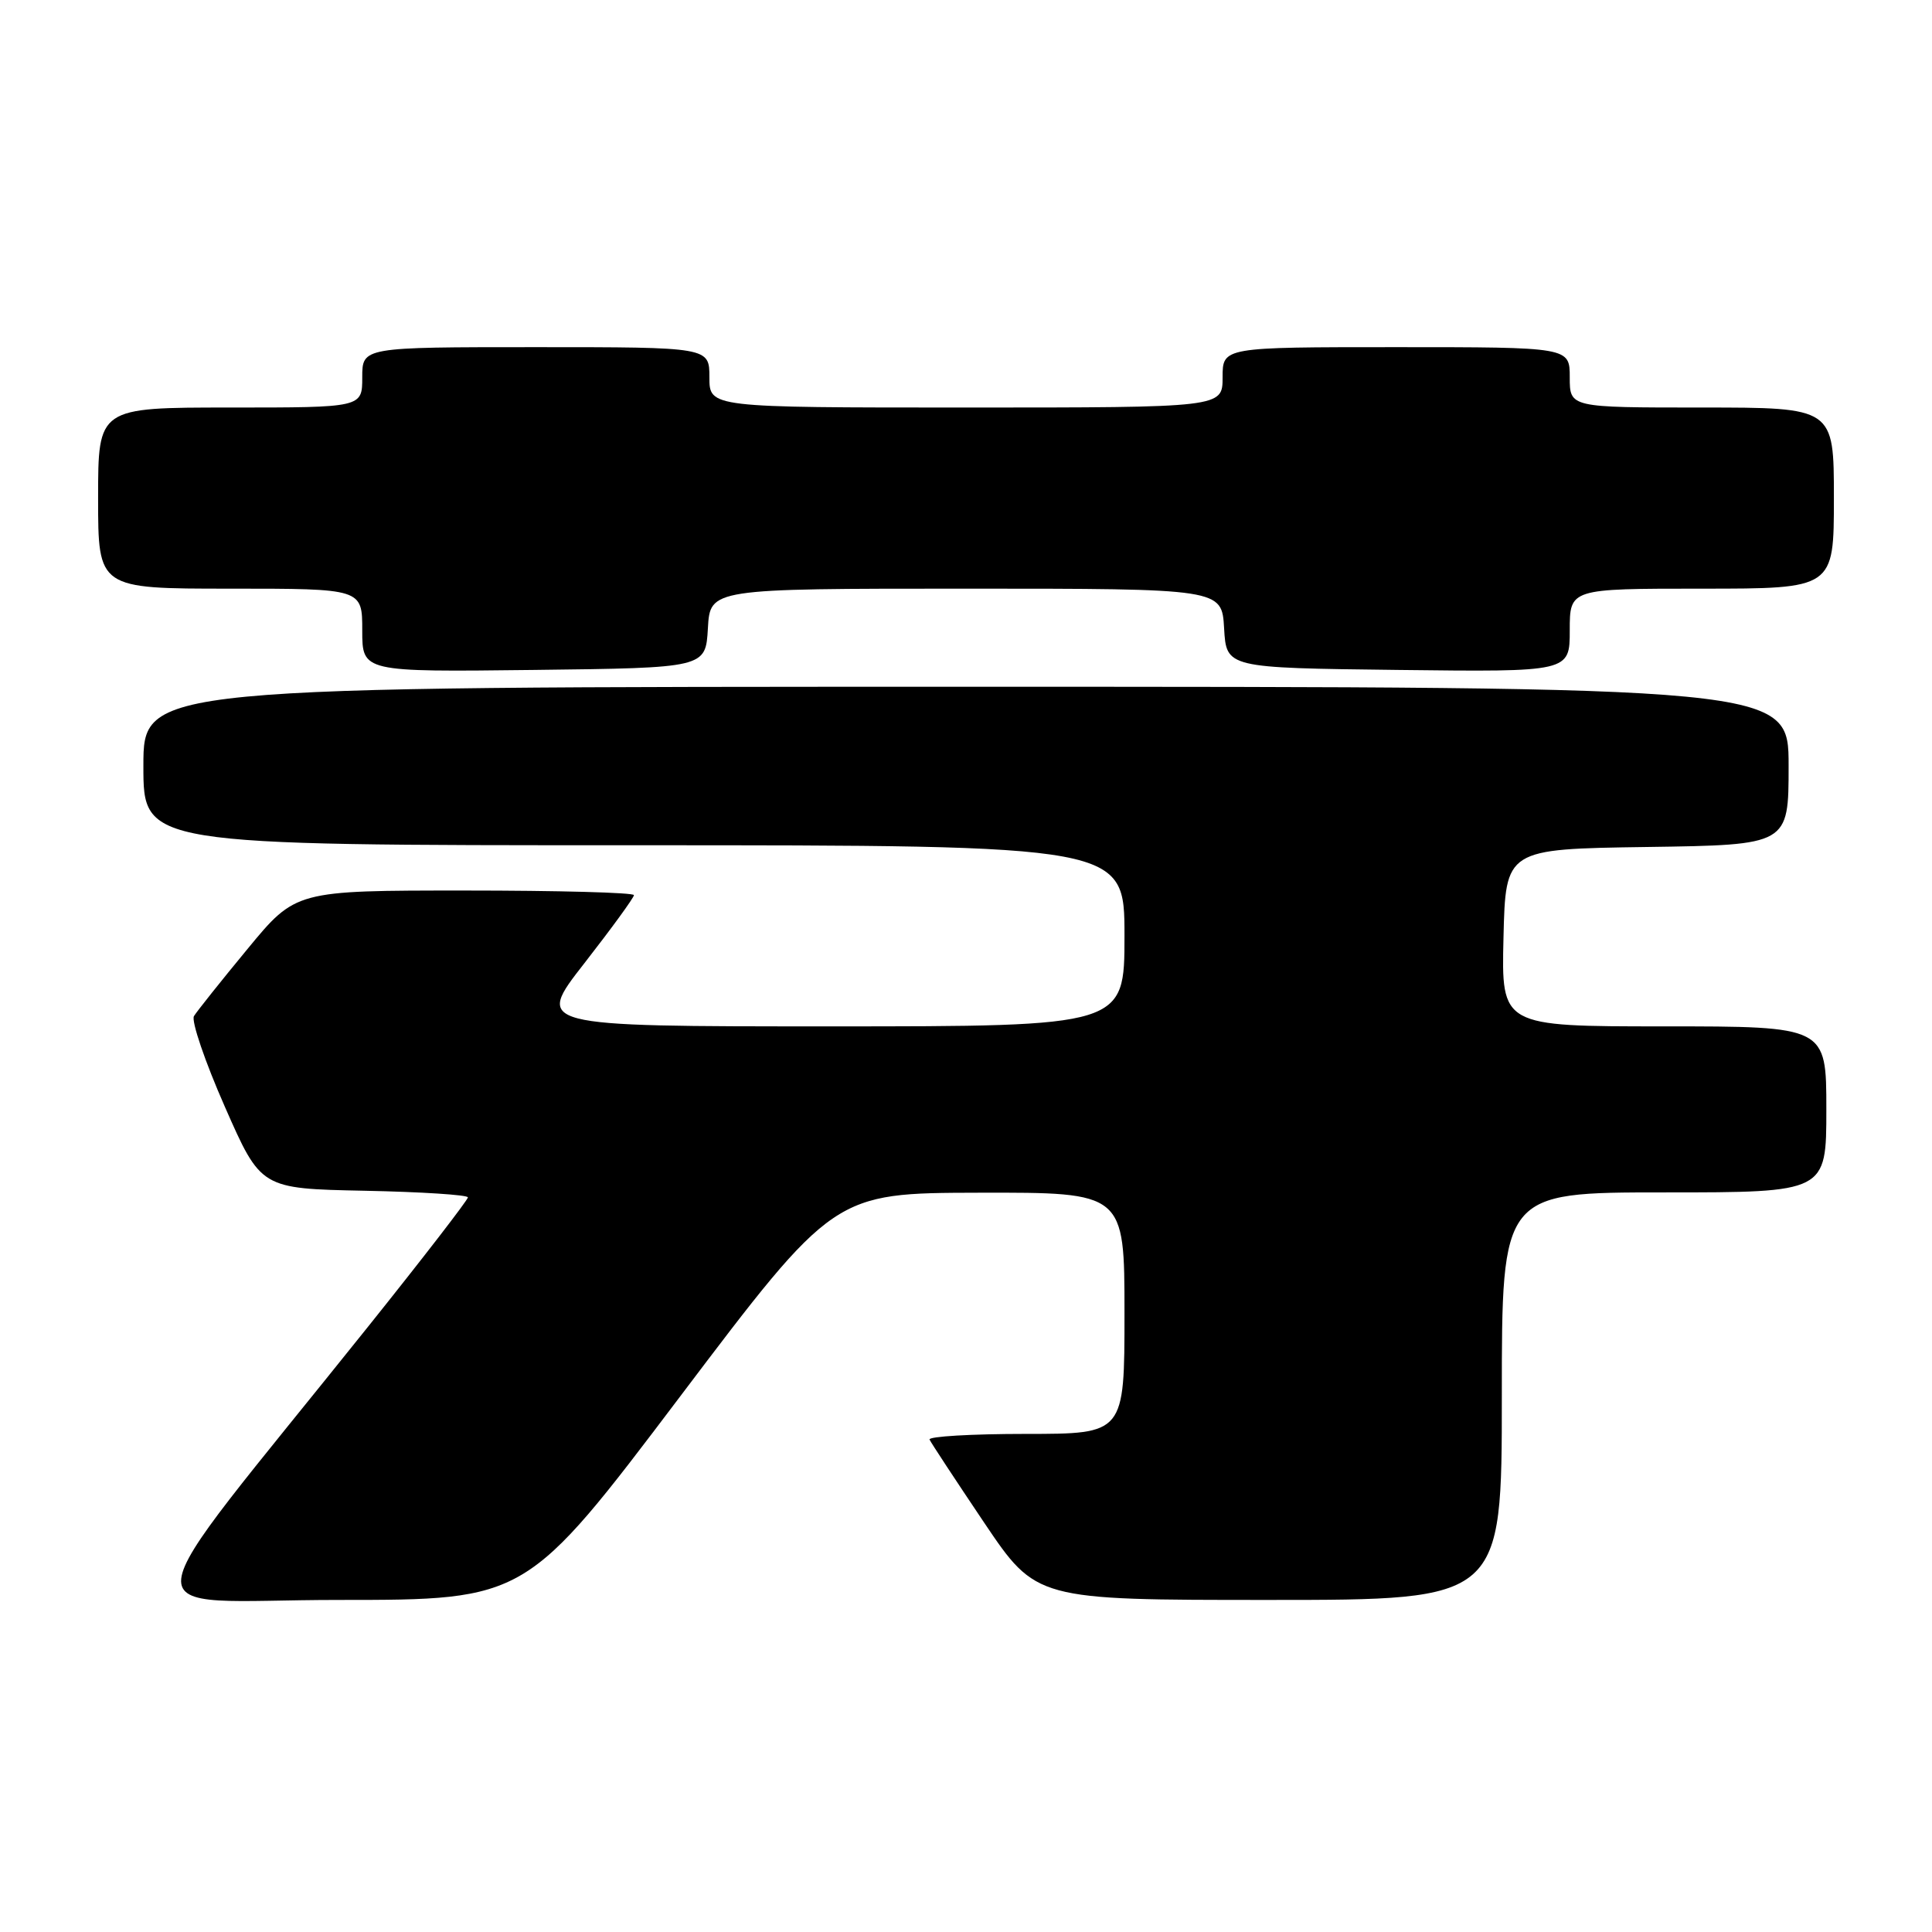 <?xml version="1.0" encoding="UTF-8" standalone="no"?>
<!DOCTYPE svg PUBLIC "-//W3C//DTD SVG 1.1//EN" "http://www.w3.org/Graphics/SVG/1.1/DTD/svg11.dtd" >
<svg xmlns="http://www.w3.org/2000/svg" xmlns:xlink="http://www.w3.org/1999/xlink" version="1.1" viewBox="0 0 256 256">
 <g >
 <path fill="currentColor"
d=" M 90.12 185.04 C 110.50 158.08 110.50 158.08 129.75 158.04 C 149.00 158.00 149.00 158.00 149.00 174.00 C 149.00 190.00 149.00 190.00 135.92 190.00 C 128.72 190.00 122.98 190.34 123.17 190.75 C 123.35 191.16 126.61 196.11 130.40 201.75 C 137.31 212.00 137.31 212.00 168.15 212.00 C 199.00 212.00 199.00 212.00 199.00 185.00 C 199.00 158.00 199.00 158.00 220.50 158.00 C 242.00 158.00 242.00 158.00 242.00 147.00 C 242.00 136.00 242.00 136.00 220.47 136.00 C 198.94 136.00 198.94 136.00 199.22 124.25 C 199.50 112.50 199.50 112.50 218.25 112.23 C 237.00 111.96 237.00 111.96 237.00 101.48 C 237.00 91.00 237.00 91.00 128.00 91.00 C 19.00 91.00 19.00 91.00 19.00 101.50 C 19.00 112.00 19.00 112.00 84.00 112.00 C 149.00 112.00 149.00 112.00 149.00 124.00 C 149.00 136.00 149.00 136.00 109.95 136.00 C 70.89 136.00 70.89 136.00 77.45 127.61 C 81.05 122.99 84.00 118.94 84.00 118.61 C 84.00 118.27 73.92 118.00 61.59 118.00 C 39.18 118.00 39.18 118.00 32.79 125.75 C 29.27 130.01 26.08 134.02 25.70 134.64 C 25.32 135.27 27.16 140.67 29.79 146.64 C 34.57 157.50 34.57 157.50 48.29 157.78 C 55.83 157.93 62.00 158.33 62.00 158.66 C 62.00 158.99 56.02 166.74 48.70 175.88 C 16.19 216.50 16.67 212.00 44.83 212.00 C 69.74 212.00 69.74 212.00 90.12 185.04 Z  M 93.80 83.25 C 94.10 78.00 94.10 78.00 128.00 78.00 C 161.90 78.00 161.90 78.00 162.20 83.25 C 162.50 88.50 162.50 88.50 185.25 88.77 C 208.00 89.04 208.00 89.04 208.00 83.52 C 208.00 78.00 208.00 78.00 225.50 78.00 C 243.00 78.00 243.00 78.00 243.00 66.00 C 243.00 54.00 243.00 54.00 225.50 54.00 C 208.00 54.00 208.00 54.00 208.00 50.00 C 208.00 46.00 208.00 46.00 185.00 46.00 C 162.00 46.00 162.00 46.00 162.00 50.00 C 162.00 54.00 162.00 54.00 128.00 54.00 C 94.00 54.00 94.00 54.00 94.00 50.00 C 94.00 46.00 94.00 46.00 71.00 46.00 C 48.00 46.00 48.00 46.00 48.00 50.00 C 48.00 54.00 48.00 54.00 30.50 54.00 C 13.00 54.00 13.00 54.00 13.00 66.00 C 13.00 78.00 13.00 78.00 30.50 78.00 C 48.00 78.00 48.00 78.00 48.00 83.52 C 48.00 89.04 48.00 89.04 70.75 88.77 C 93.50 88.50 93.50 88.50 93.80 83.25 Z "/>
</g>
</svg>